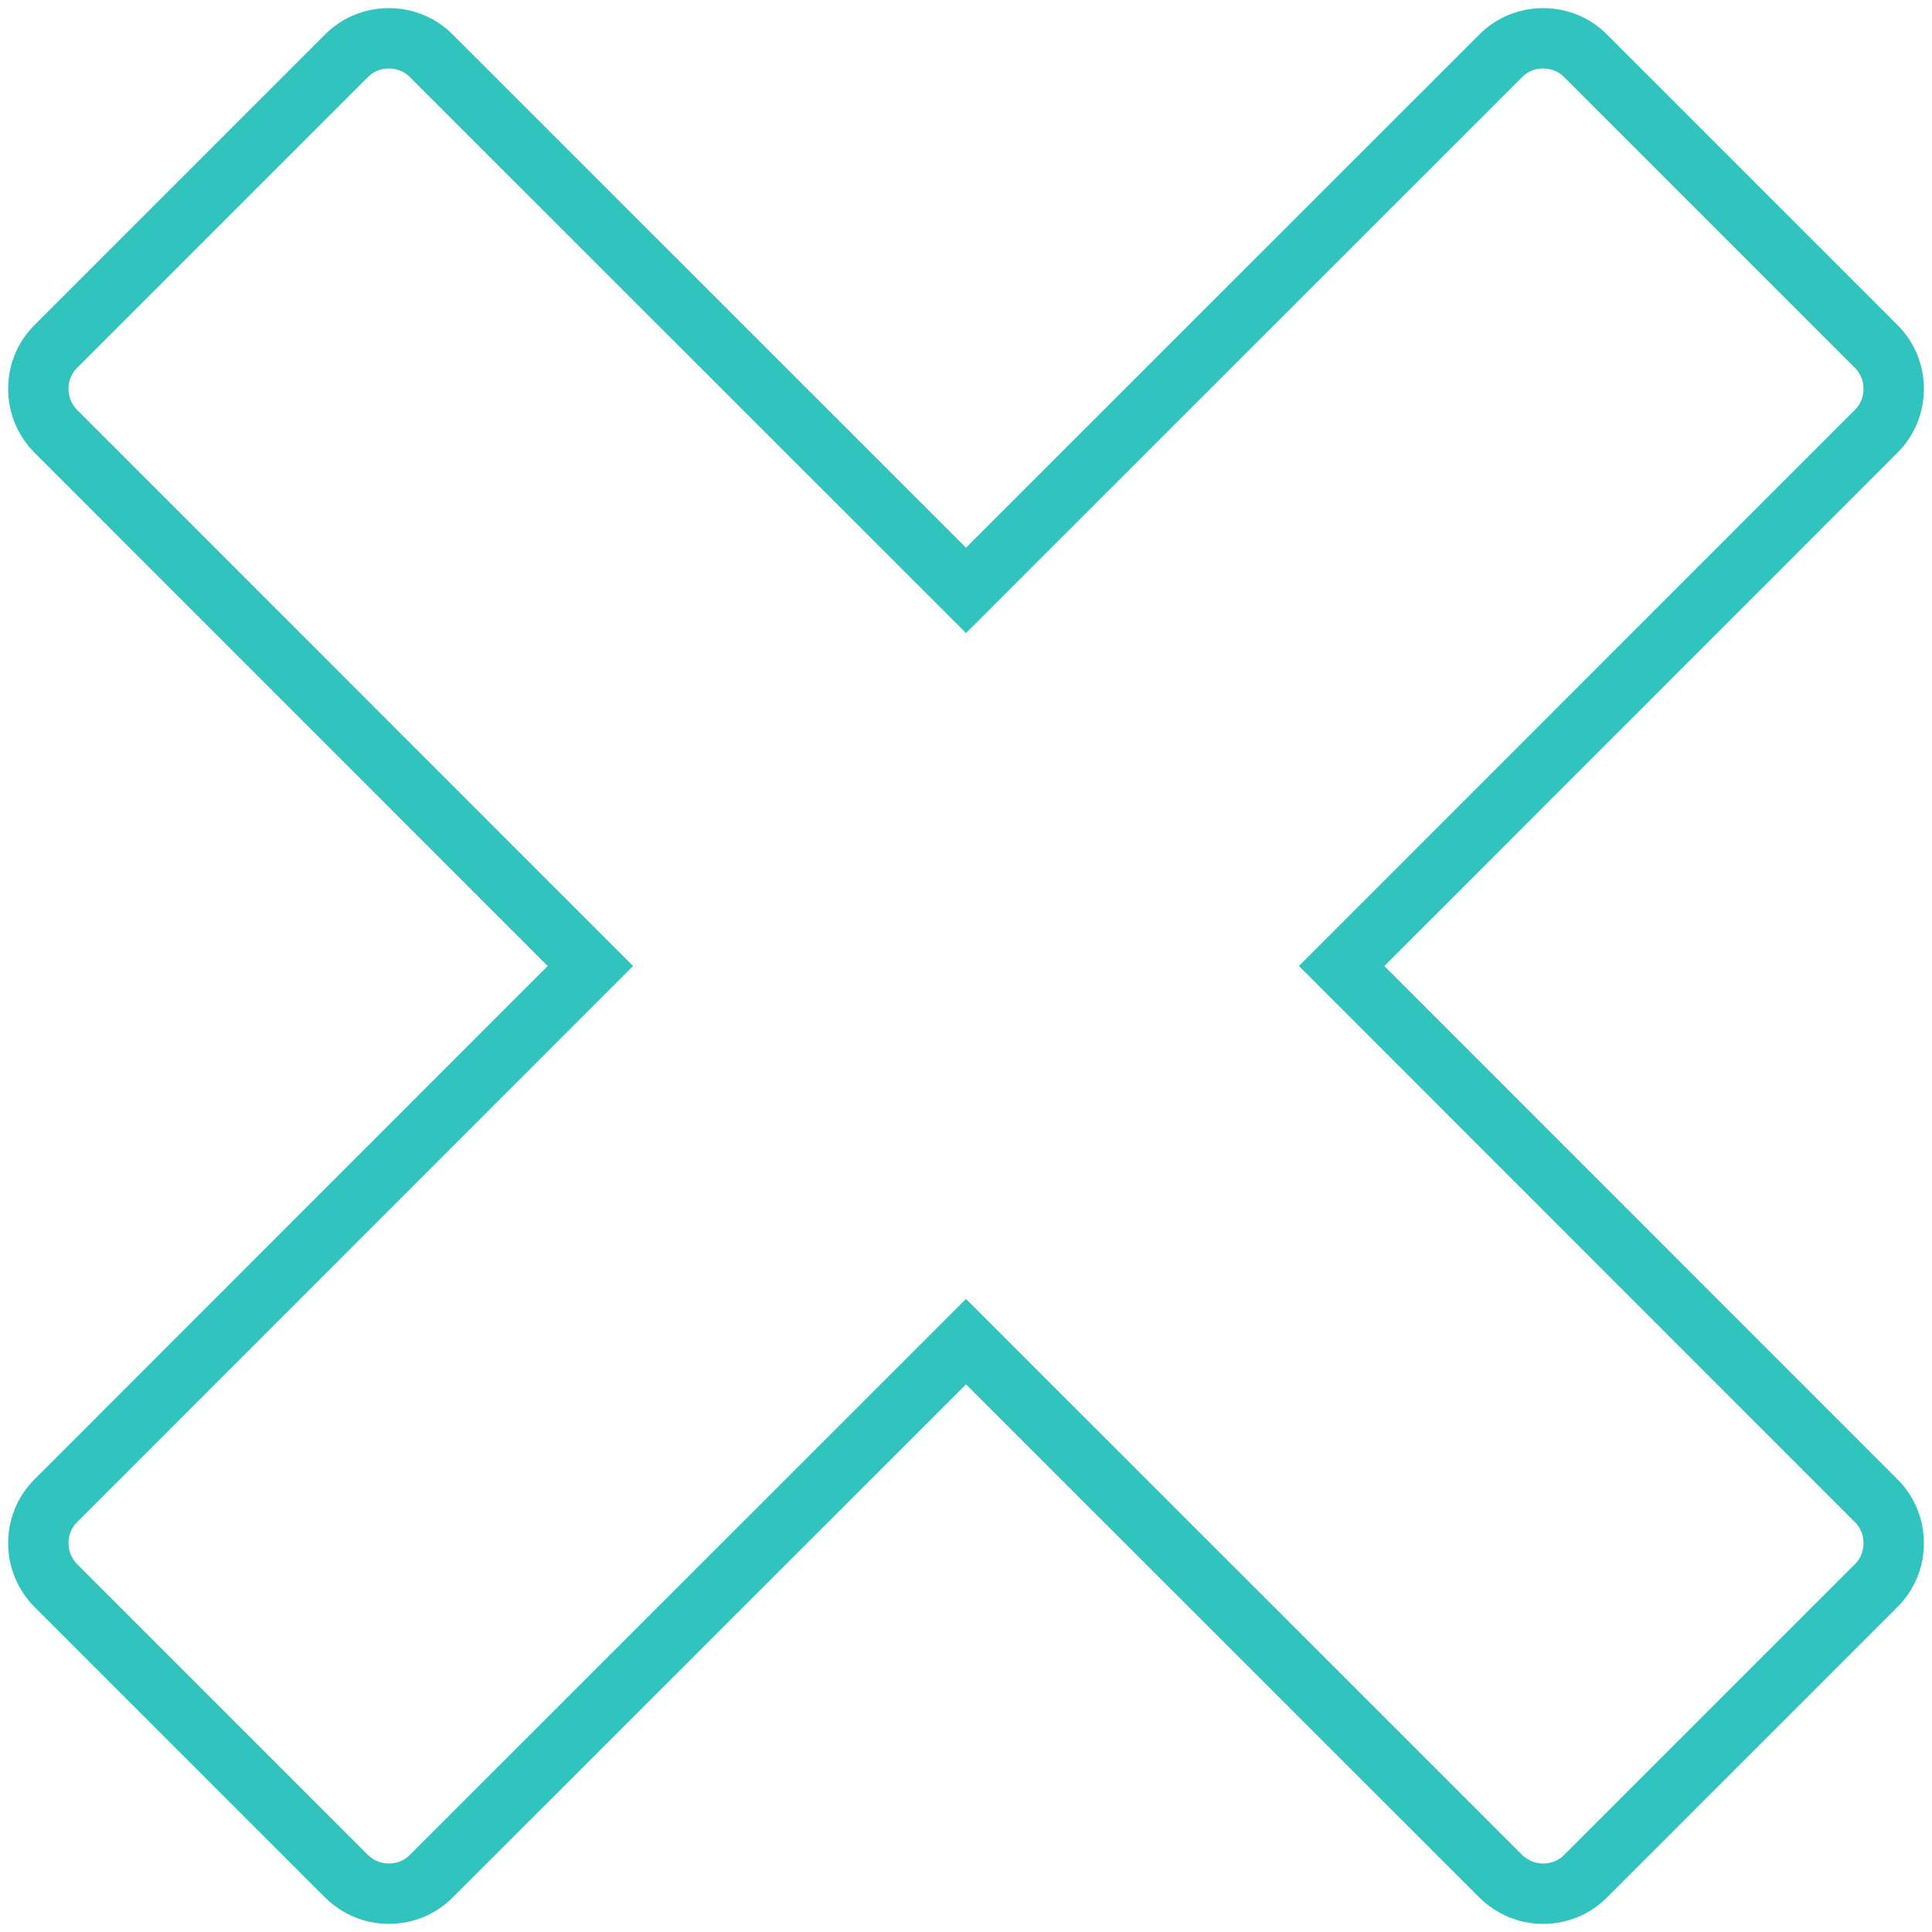 <?xml version="1.0" encoding="UTF-8"?>
<svg xmlns="http://www.w3.org/2000/svg" xmlns:xlink="http://www.w3.org/1999/xlink" width="40px" height="40px" viewBox="0 0 40 40" version="1.1">
<g id="surface1">
<path style="fill:none;stroke-width:2;stroke-linecap:butt;stroke-linejoin:miter;stroke:rgb(19.216%,76.471%,74.118%);stroke-opacity:1;stroke-miterlimit:4;" d="M 51.119 1.269 C 51.631 1.269 52.144 1.462 52.531 1.856 L 62.144 11.469 C 62.538 11.856 62.731 12.369 62.731 12.881 C 62.731 13.394 62.538 13.906 62.144 14.294 L 44.444 32 L 62.144 49.706 C 62.538 50.094 62.731 50.606 62.731 51.119 C 62.731 51.631 62.538 52.144 62.144 52.531 L 52.531 62.144 C 52.144 62.538 51.631 62.731 51.119 62.731 C 50.587 62.731 50.081 62.519 49.706 62.144 L 32 44.444 L 14.294 62.144 C 13.906 62.538 13.394 62.731 12.881 62.731 C 12.35 62.731 11.844 62.519 11.469 62.144 L 1.856 52.531 C 1.481 52.156 1.269 51.65 1.269 51.119 C 1.269 50.606 1.462 50.094 1.856 49.706 L 19.556 32 L 1.856 14.294 C 1.481 13.919 1.269 13.412 1.269 12.881 C 1.269 12.369 1.462 11.856 1.856 11.469 L 11.469 1.856 C 11.856 1.462 12.369 1.269 12.881 1.269 C 13.394 1.269 13.906 1.462 14.294 1.856 L 32 19.556 L 49.706 1.856 C 50.094 1.462 50.606 1.269 51.119 1.269 Z M 51.119 1.269 " transform="matrix(0.625,0,0,0.625,0,0)"/>
</g>
</svg>
